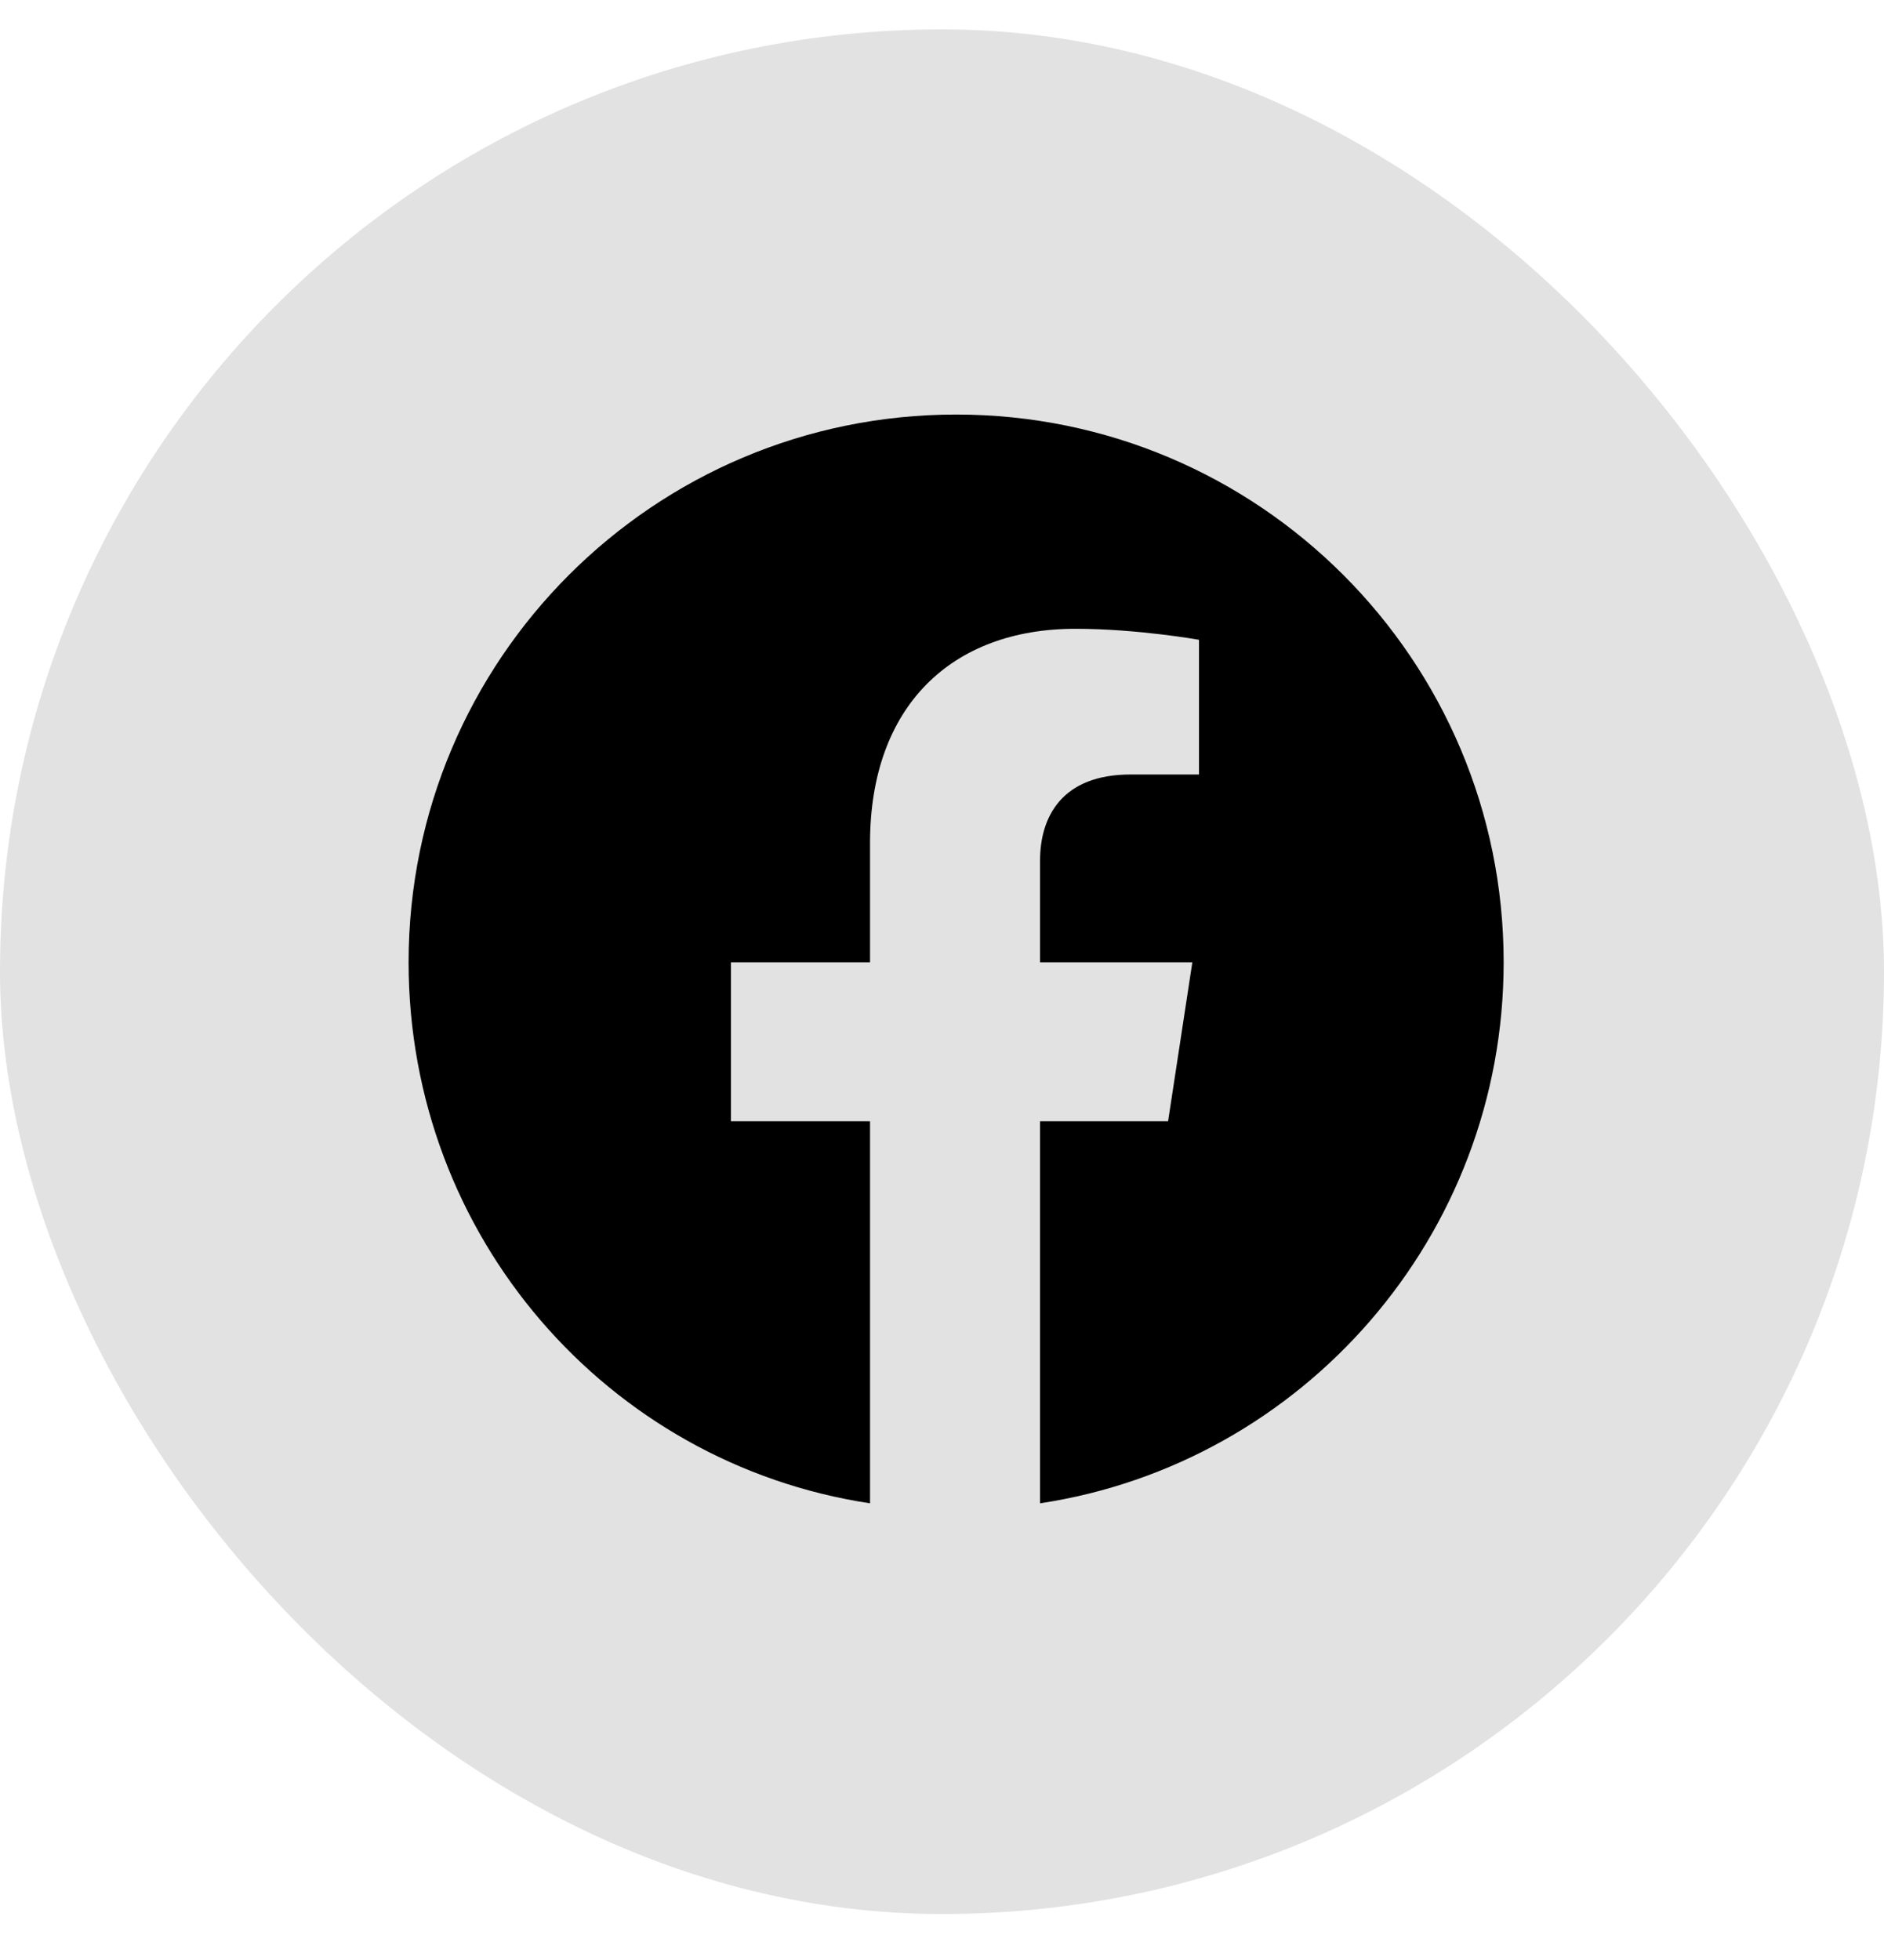 <svg width="25" height="26" viewBox="0 0 25 26" fill="none" xmlns="http://www.w3.org/2000/svg">
<rect y="0.39" width="25" height="25" rx="12.5" fill="#E2E2E2"/>
<path d="M19.953 12.765C19.953 16.398 17.287 19.415 13.801 19.942V14.874H15.5L15.822 12.765H13.801V11.417C13.801 10.831 14.094 10.274 15.002 10.274H15.91V8.487C15.91 8.487 15.09 8.341 14.27 8.341C12.629 8.341 11.545 9.366 11.545 11.183V12.765H9.699V14.874H11.545V19.942C8.059 19.415 5.422 16.398 5.422 12.765C5.422 8.751 8.674 5.499 12.688 5.499C16.701 5.499 19.953 8.751 19.953 12.765Z" fill="black"/>
</svg>
